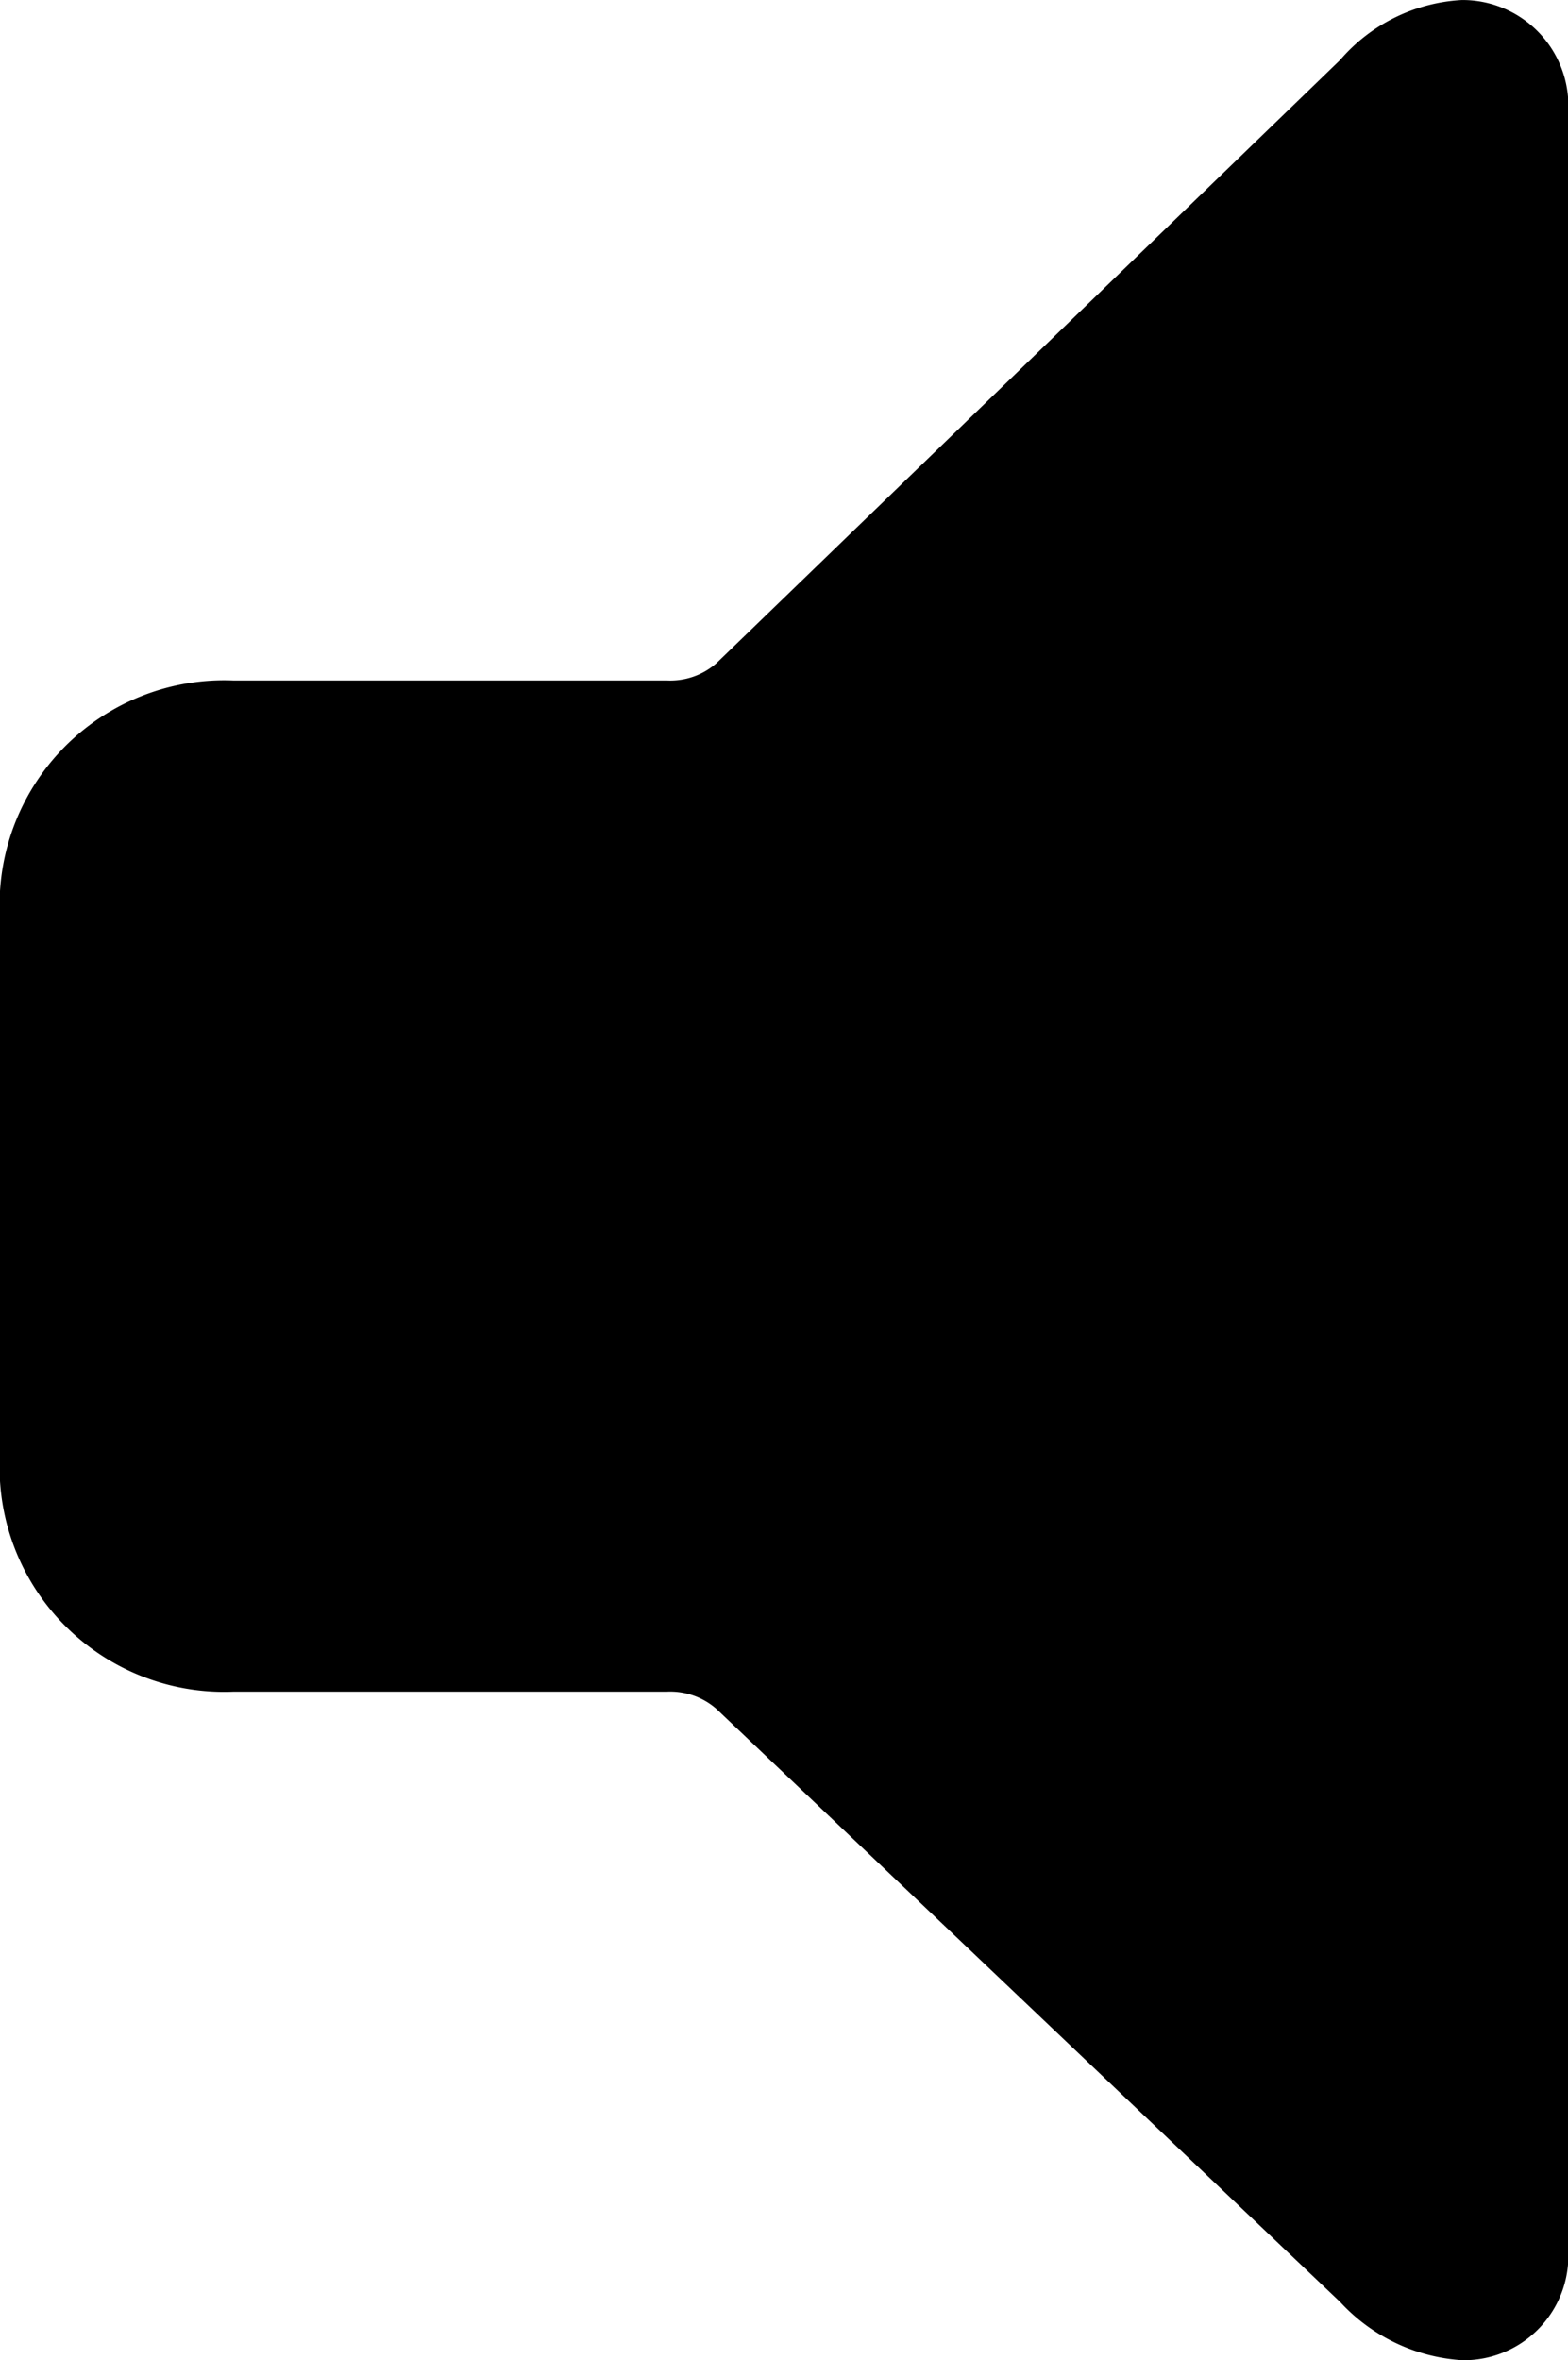 <svg xmlns="http://www.w3.org/2000/svg" viewBox="0 0 44.678 67.236">
  <path id="Tracé_34" data-name="Tracé 34" d="M54.688-1.611a2.975,2.975,0,0,0,3.027-3.223V-65.576a3.015,3.015,0,0,0-3.027-3.271,4.925,4.925,0,0,0-3.467,1.709L33.447-49.951a2,2,0,0,1-1.416.488H19.678a6.4,6.4,0,0,0-6.641,6.787v15.234a6.4,6.4,0,0,0,6.641,6.787H32.031a2,2,0,0,1,1.416.488L51.221-3.271A5.171,5.171,0,0,0,54.688-1.611Z" transform="translate(-13.037 68.848)"/>
</svg>

